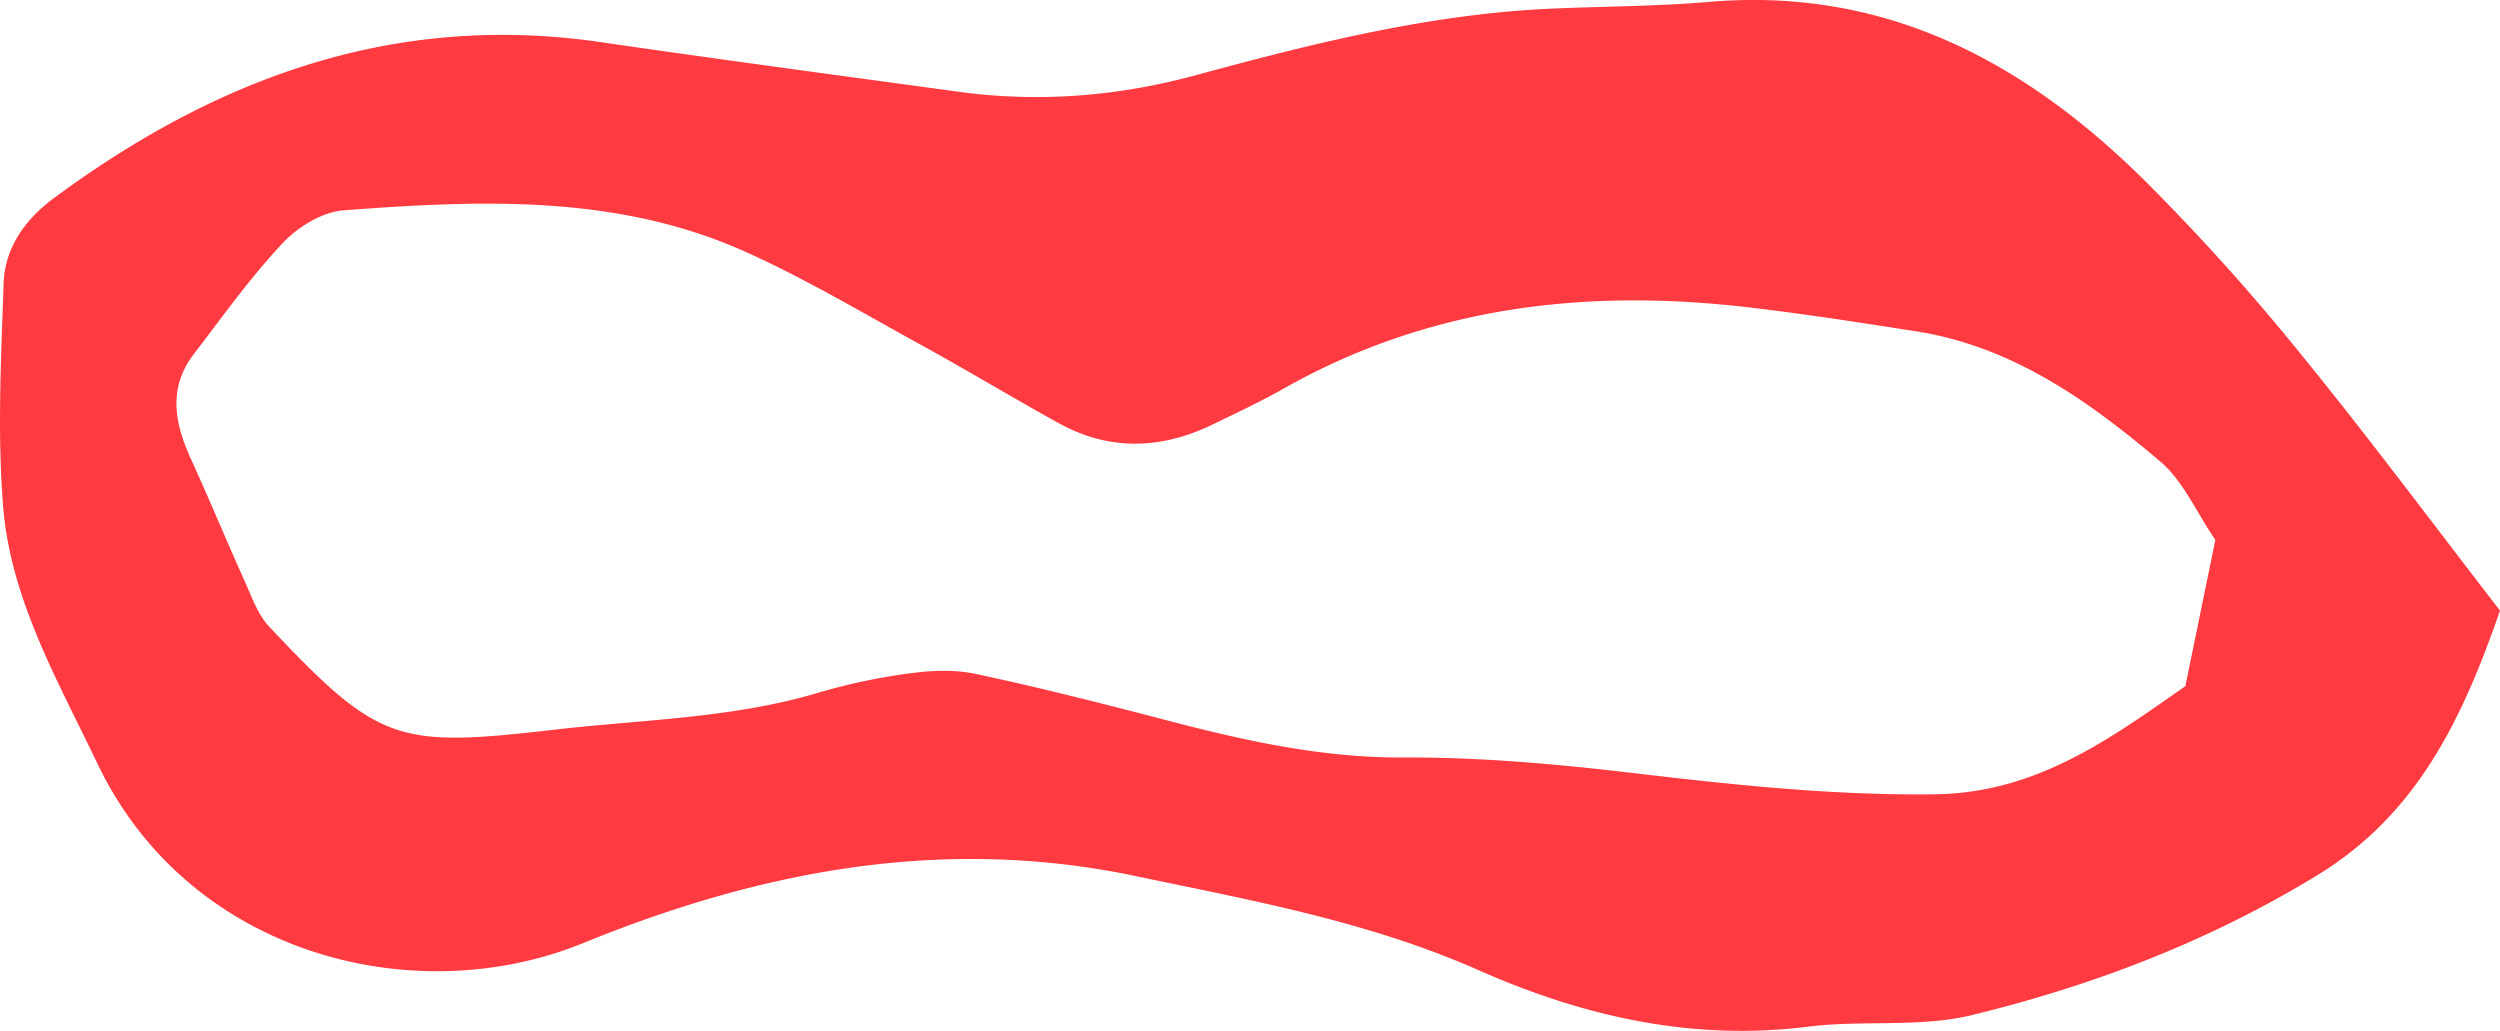 <svg xmlns="http://www.w3.org/2000/svg" viewBox="0 0 1121.55 462.47"><title>OrangeShapesAsset 14</title><g id="Layer_2" data-name="Layer 2"><g id="Layer_1-2" data-name="Layer 1"><path fill="#FF3a40" d="M1121.55,273.91c-16.79,48.42-36.91,91.19-81.87,118.67-48.42,29.6-100.51,49.51-154.95,62.79-23.53,5.74-49.18,2.13-73.56,5.21C759.1,467.17,710,455.9,663.32,435.24,613.94,413.39,561.74,404,509.6,393.05c-86.33-18.18-168.23-2.5-248.08,30.07-76.05,31-177,5-217.82-80.58-17.81-37.3-39-73.69-42.33-115.64-2.6-33-.86-66.44.24-99.64.53-16.11,9.65-28.84,22.59-38.4,72.91-53.87,152.71-83.4,245-70,53.36,7.78,106.81,14.91,160.24,22.23,36.13,5,71.69,2.24,106.91-7.33C589,19.49,642,6.13,697,3.83c23.29-1,46.66-1,69.86-3C845.63-5.83,908,27.52,961.76,80.62a978.87,978.87,0,0,1,69.52,77.11C1062,195.35,1091,234.4,1121.55,273.91Zm-127.7-31.69c-8.57-12.55-14.41-26.42-24.64-35.11-32.11-27.25-66.38-51.7-109.62-58.47-25-3.91-50-7.81-75.11-10.75-73-8.56-143.29-.47-208.51,36.39-10.42,5.89-21.29,11-32.09,16.22-23.06,11.13-46.22,11.89-69-.71-21-11.62-41.5-24-62.51-35.52-25.66-14.09-50.95-29.14-77.58-41.15C276.9,87,215.26,89.74,154,94.38c-9.52.72-20.44,7.49-27.23,14.73C112.26,124.55,99.87,142,86.94,158.87c-11.65,15.21-8.63,31-1.3,47,8.26,18.06,15.85,36.44,24,54.54,3.23,7.15,5.93,15.2,11.13,20.71C170,333.4,178.13,335.5,248.94,327.33c39.62-4.57,79.7-5.06,118.38-16.62a268.29,268.29,0,0,1,41-8.66c9.72-1.31,20.14-1.71,29.64.32,28,6,55.74,13,83.4,20.23,35.46,9.33,70.75,17.4,108,17.22,34.48-.16,69.13,2.94,103.42,7,45,5.3,89.71,10.1,135.29,9.51s78.56-24.92,112.32-48.49Z"/></g></g></svg>
